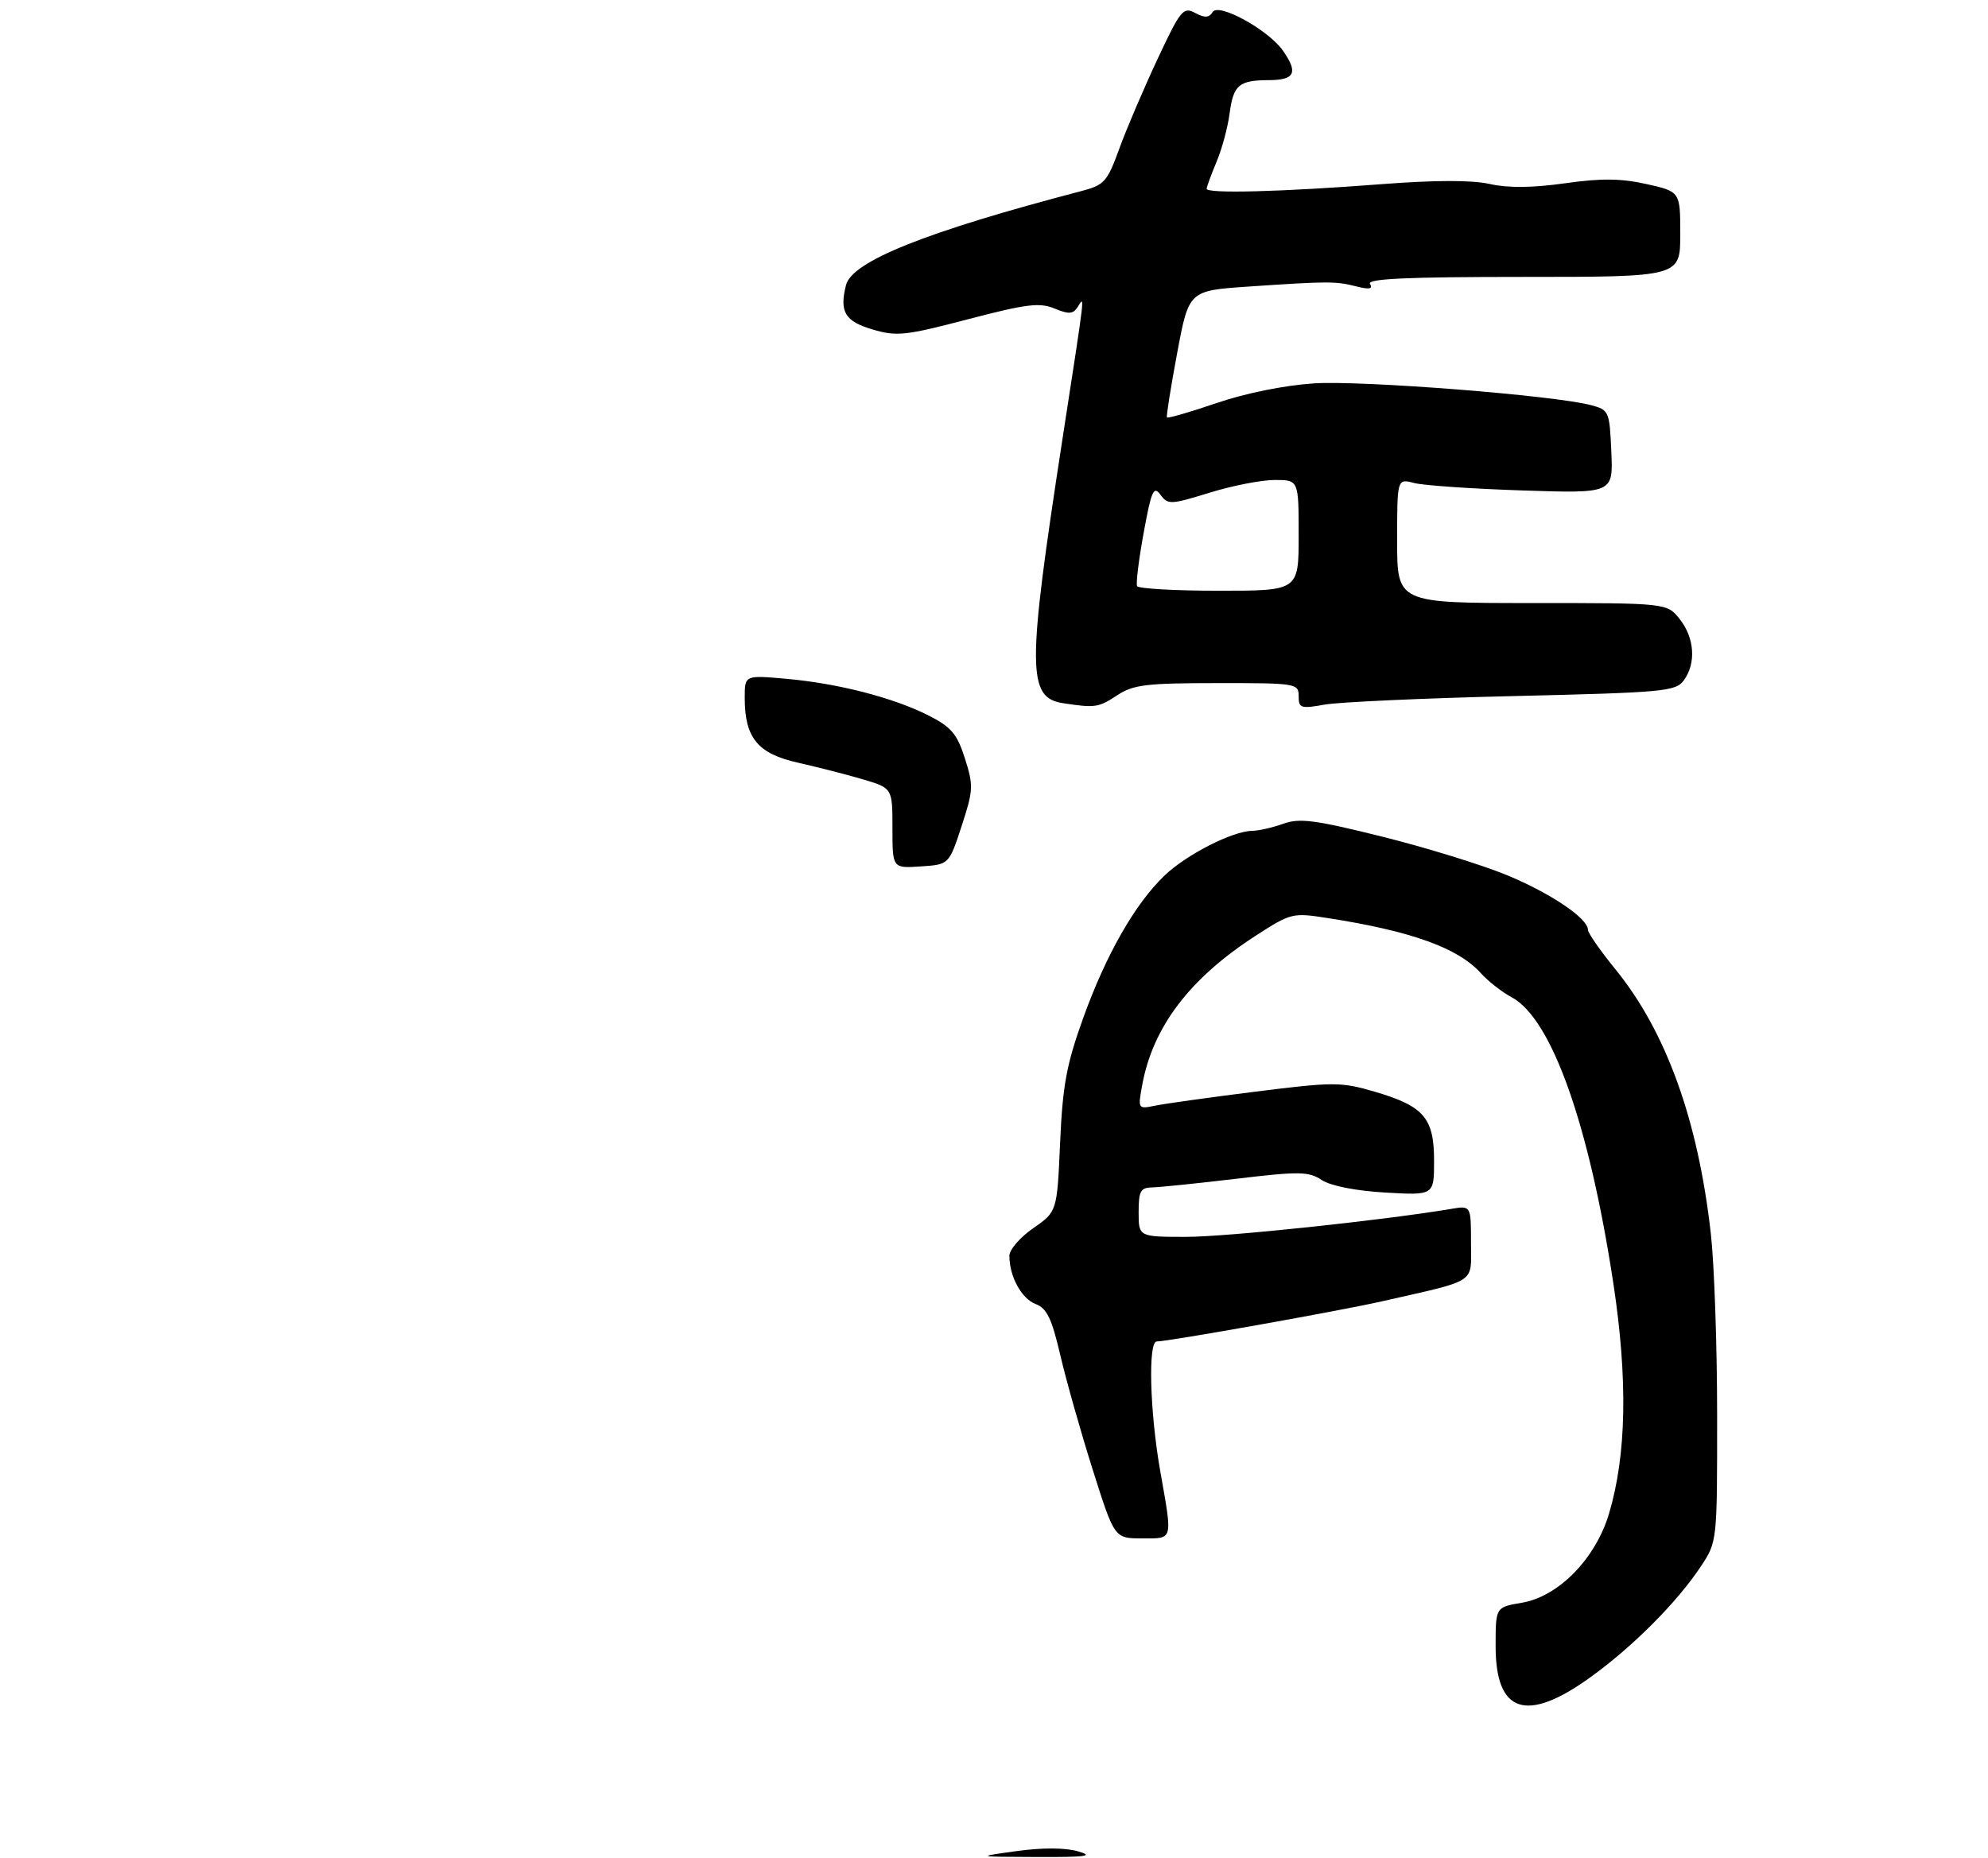 <?xml version="1.0" encoding="UTF-8" standalone="no"?>
<!DOCTYPE svg PUBLIC "-//W3C//DTD SVG 1.1//EN" "http://www.w3.org/Graphics/SVG/1.1/DTD/svg11.dtd" >
<svg xmlns="http://www.w3.org/2000/svg" xmlns:xlink="http://www.w3.org/1999/xlink" version="1.1" viewBox="0 0 323 302">
 <g >
 <path fill="currentColor"
d=" M 258.37 272.59 C 265.31 267.59 272.48 260.39 276.37 254.52 C 279.00 250.54 279.00 250.51 278.99 230.02 C 278.99 218.73 278.53 205.45 277.97 200.50 C 275.89 182.00 270.70 167.62 262.42 157.46 C 259.99 154.47 258.00 151.61 258.00 151.10 C 258.00 149.24 251.96 145.17 244.82 142.21 C 240.79 140.55 231.68 137.73 224.56 135.96 C 213.64 133.24 211.13 132.91 208.49 133.87 C 206.77 134.49 204.49 135.01 203.43 135.02 C 200.24 135.06 192.72 138.90 189.18 142.31 C 184.38 146.92 179.67 155.20 175.97 165.50 C 173.28 172.98 172.65 176.39 172.24 185.70 C 171.75 196.90 171.75 196.90 167.88 199.59 C 165.74 201.06 164.00 203.08 164.00 204.07 C 164.00 207.43 165.96 211.03 168.25 211.91 C 170.09 212.61 170.88 214.24 172.28 220.26 C 173.24 224.37 175.61 232.75 177.55 238.87 C 181.07 250.00 181.07 250.00 185.54 250.00 C 190.68 250.00 190.53 250.55 188.50 239.00 C 186.82 229.46 186.51 218.00 187.94 218.00 C 189.82 218.00 217.91 212.99 224.61 211.46 C 240.24 207.90 239.00 208.72 239.00 201.92 C 239.00 195.91 239.00 195.91 235.75 196.46 C 224.75 198.31 199.31 201.00 192.75 201.00 C 185.00 201.00 185.00 201.00 185.00 197.00 C 185.00 193.53 185.30 192.99 187.25 192.96 C 188.49 192.93 194.64 192.30 200.93 191.55 C 211.14 190.34 212.62 190.36 214.76 191.77 C 216.23 192.72 220.27 193.52 225.08 193.80 C 233.00 194.26 233.00 194.26 233.00 188.63 C 233.00 181.66 231.34 179.74 223.29 177.39 C 217.86 175.81 216.66 175.81 204.00 177.40 C 196.57 178.33 189.23 179.36 187.68 179.68 C 184.89 180.25 184.87 180.22 185.57 176.38 C 187.29 166.90 193.28 159.01 203.99 152.08 C 209.75 148.36 210.00 148.30 215.69 149.19 C 229.30 151.30 236.92 154.05 240.60 158.15 C 241.76 159.44 244.02 161.21 245.62 162.07 C 252.11 165.57 258.19 182.68 262.12 208.50 C 264.50 224.16 264.27 236.46 261.42 245.99 C 259.23 253.32 253.22 259.46 247.25 260.46 C 243.00 261.18 243.00 261.18 243.00 267.52 C 243.00 278.41 248.00 280.06 258.37 272.59 Z  M 156.24 134.24 C 158.15 128.41 158.18 127.66 156.77 123.24 C 155.50 119.25 154.56 118.15 150.88 116.28 C 145.17 113.38 136.18 111.06 127.75 110.31 C 121.00 109.71 121.00 109.71 121.00 113.40 C 121.00 119.92 123.10 122.48 129.68 123.95 C 132.87 124.67 137.63 125.89 140.24 126.66 C 145.00 128.08 145.00 128.08 145.00 134.59 C 145.00 141.11 145.00 141.11 149.60 140.80 C 154.19 140.50 154.19 140.50 156.24 134.24 Z  M 181.50 113.00 C 184.11 111.27 186.21 111.01 197.75 111.01 C 210.61 111.00 211.00 111.06 211.00 113.13 C 211.00 115.09 211.34 115.20 215.25 114.50 C 217.59 114.09 231.35 113.46 245.83 113.12 C 270.35 112.54 272.26 112.37 273.58 110.56 C 275.60 107.79 275.33 103.69 272.93 100.63 C 270.85 98.00 270.85 98.00 248.93 98.00 C 227.00 98.00 227.00 98.00 227.00 87.88 C 227.00 77.77 227.00 77.77 229.75 78.49 C 231.26 78.89 239.16 79.43 247.30 79.70 C 262.10 80.19 262.10 80.19 261.80 73.41 C 261.51 66.82 261.42 66.61 258.50 65.84 C 252.55 64.25 221.32 61.80 213.50 62.30 C 208.69 62.62 202.37 63.89 197.67 65.50 C 193.36 66.97 189.73 68.02 189.60 67.83 C 189.47 67.65 190.22 62.94 191.26 57.37 C 193.16 47.23 193.16 47.23 202.83 46.57 C 215.81 45.69 217.04 45.69 220.40 46.55 C 222.47 47.08 223.10 46.96 222.59 46.14 C 222.07 45.30 228.50 45.00 247.44 45.00 C 273.00 45.00 273.00 45.00 273.00 38.07 C 273.00 31.14 273.00 31.14 267.51 29.91 C 263.33 28.98 260.16 28.95 254.23 29.79 C 248.95 30.53 245.04 30.57 242.05 29.90 C 239.15 29.25 233.22 29.26 224.58 29.92 C 208.22 31.18 196.00 31.50 196.05 30.67 C 196.07 30.32 196.80 28.34 197.67 26.27 C 198.54 24.20 199.48 20.70 199.77 18.50 C 200.40 13.77 201.26 13.04 206.25 13.02 C 210.39 13.00 210.94 11.79 208.45 8.24 C 206.08 4.85 197.99 0.40 197.03 1.95 C 196.44 2.90 195.75 2.94 194.18 2.10 C 192.25 1.07 191.81 1.61 188.07 9.60 C 185.85 14.34 183.06 20.86 181.88 24.10 C 179.88 29.59 179.45 30.07 175.62 31.07 C 150.43 37.66 138.42 42.47 137.45 46.34 C 136.36 50.69 137.28 52.22 141.80 53.55 C 145.69 54.70 147.14 54.54 157.28 51.88 C 166.75 49.40 168.90 49.13 171.32 50.13 C 173.65 51.10 174.35 51.05 175.08 49.91 C 176.28 48.02 176.42 46.73 172.60 71.50 C 166.86 108.74 166.87 113.39 172.75 114.28 C 177.93 115.07 178.50 114.98 181.50 113.00 Z  M 165.16 300.82 C 169.34 300.24 173.06 300.25 175.16 300.86 C 177.83 301.63 176.51 301.81 168.50 301.78 C 158.50 301.74 158.50 301.74 165.16 300.82 Z  M 184.75 95.25 C 184.54 94.84 185.02 90.93 185.82 86.57 C 187.07 79.73 187.44 78.89 188.54 80.39 C 189.75 82.04 190.17 82.03 196.52 80.07 C 200.20 78.93 204.96 78.00 207.11 78.00 C 211.00 78.00 211.00 78.00 211.00 87.00 C 211.00 96.00 211.00 96.00 198.06 96.00 C 190.94 96.00 184.95 95.66 184.75 95.25 Z "/>
</g>
</svg>